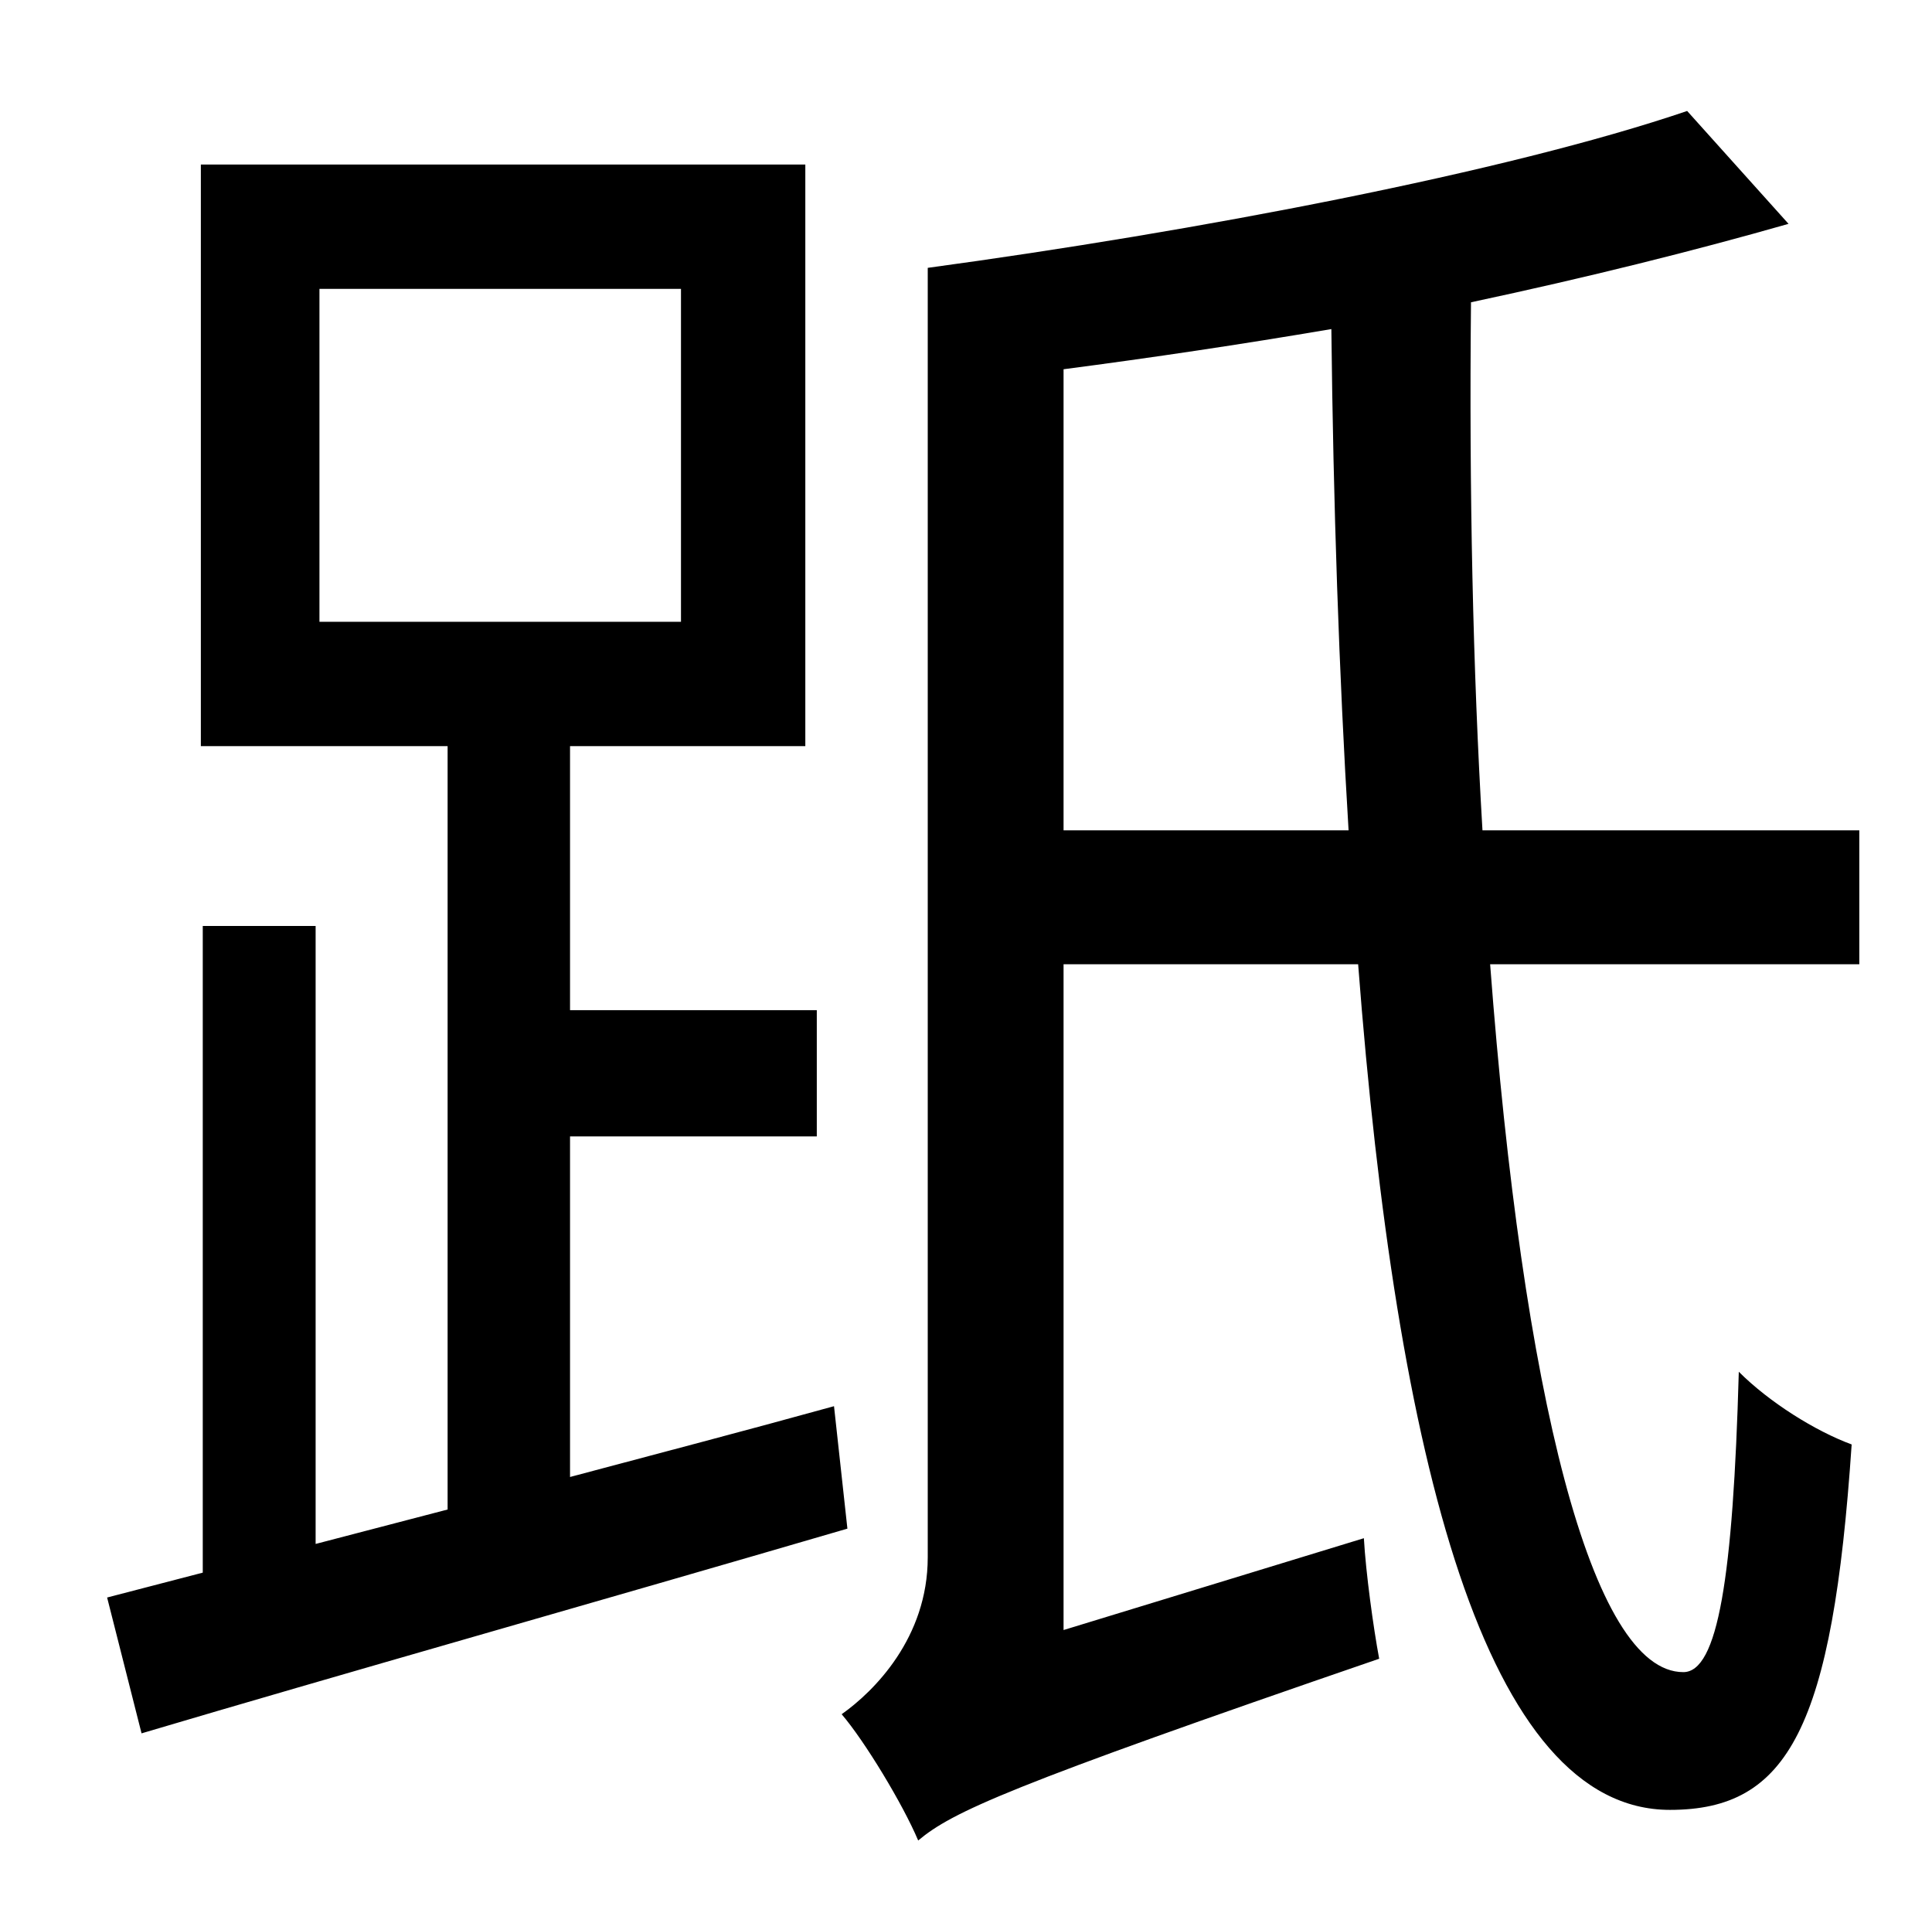 <?xml version="1.0" standalone="no"?>
<!DOCTYPE svg PUBLIC "-//W3C//DTD SVG 1.1//EN" "http://www.w3.org/Graphics/SVG/1.1/DTD/svg11.dtd" >
<svg xmlns="http://www.w3.org/2000/svg" xmlns:xlink="http://www.w3.org/1999/xlink" version="1.1" viewBox="-10 0 1010 1000">
   <path fill="currentColor"
d="M157 151v174h189v-174h-189zM426 735l7 64c-130 38 -268 77 -369 107l-18 -71l50 -13v-338h59v323l69 -18v-399h-129v-304h316v304h-123v138h129v66h-129v178c45 -12 91 -24 138 -37zM546 434h149c-5 -82 -8 -171 -9 -262c-47 8 -94 15 -140 21v241zM962 434v70h-193
c17 225 53 370 101 370c18 0 26 -49 29 -157c16 16 40 31 59 38c-10 148 -33 191 -95 191c-96 0 -143 -181 -163 -442h-154v348l157 -48c1 18 5 47 8 63c-195 67 -223 80 -241 95c-8 -19 -28 -52 -40 -66c17 -12 45 -40 45 -82v-674c140 -19 303 -50 397 -82l53 59
c-49 14 -105 28 -166 41c-1 99 1 192 6 276h197z" />
</svg>
